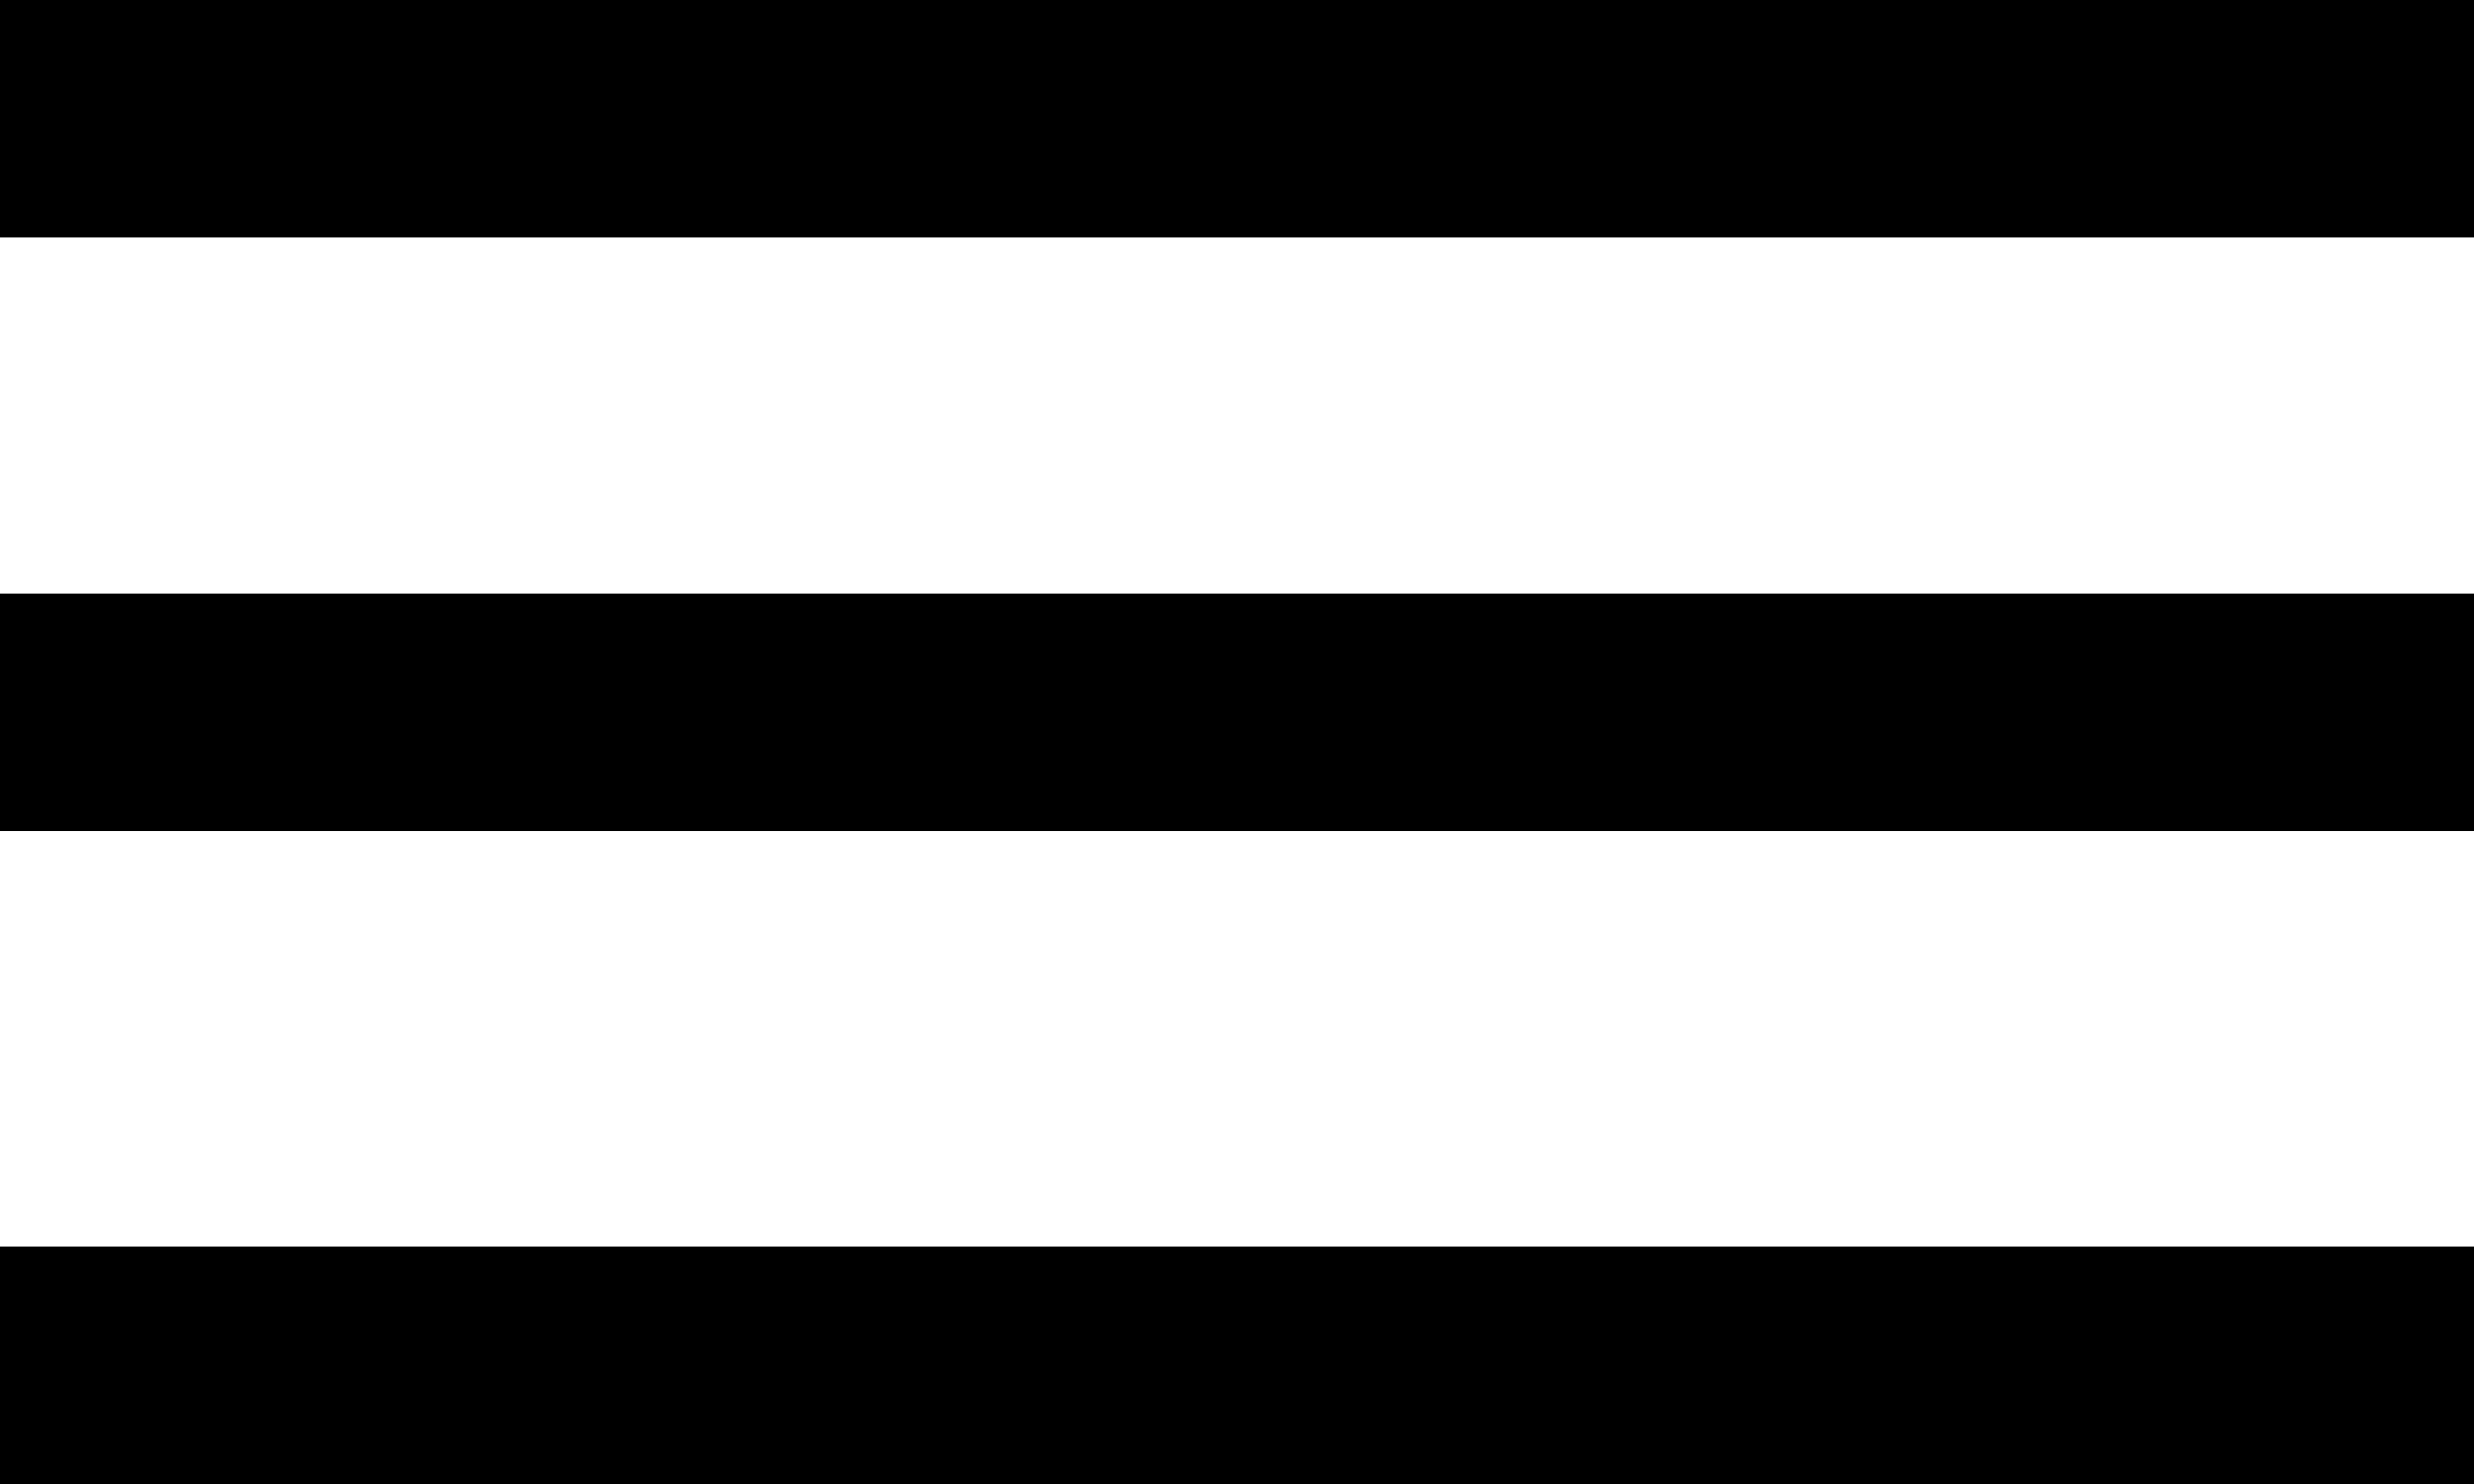 <svg width="30px" height="18px" viewBox="0 0 30 18" version="1.1" xmlns="http://www.w3.org/2000/svg" xmlns:xlink="http://www.w3.org/1999/xlink">
    <g stroke="none" stroke-width="1">
        <g transform="translate(-273, -20)">
            <g>
                <g transform="translate(273, 20)">
                    <rect x="0" y="0" width="30" height="2.88"></rect>
                    <rect x="0" y="7.2" width="30" height="2.88"></rect>
                    <rect x="0" y="15.12" width="30" height="2.88"></rect>
                </g>
            </g>
        </g>
    </g>
</svg>
